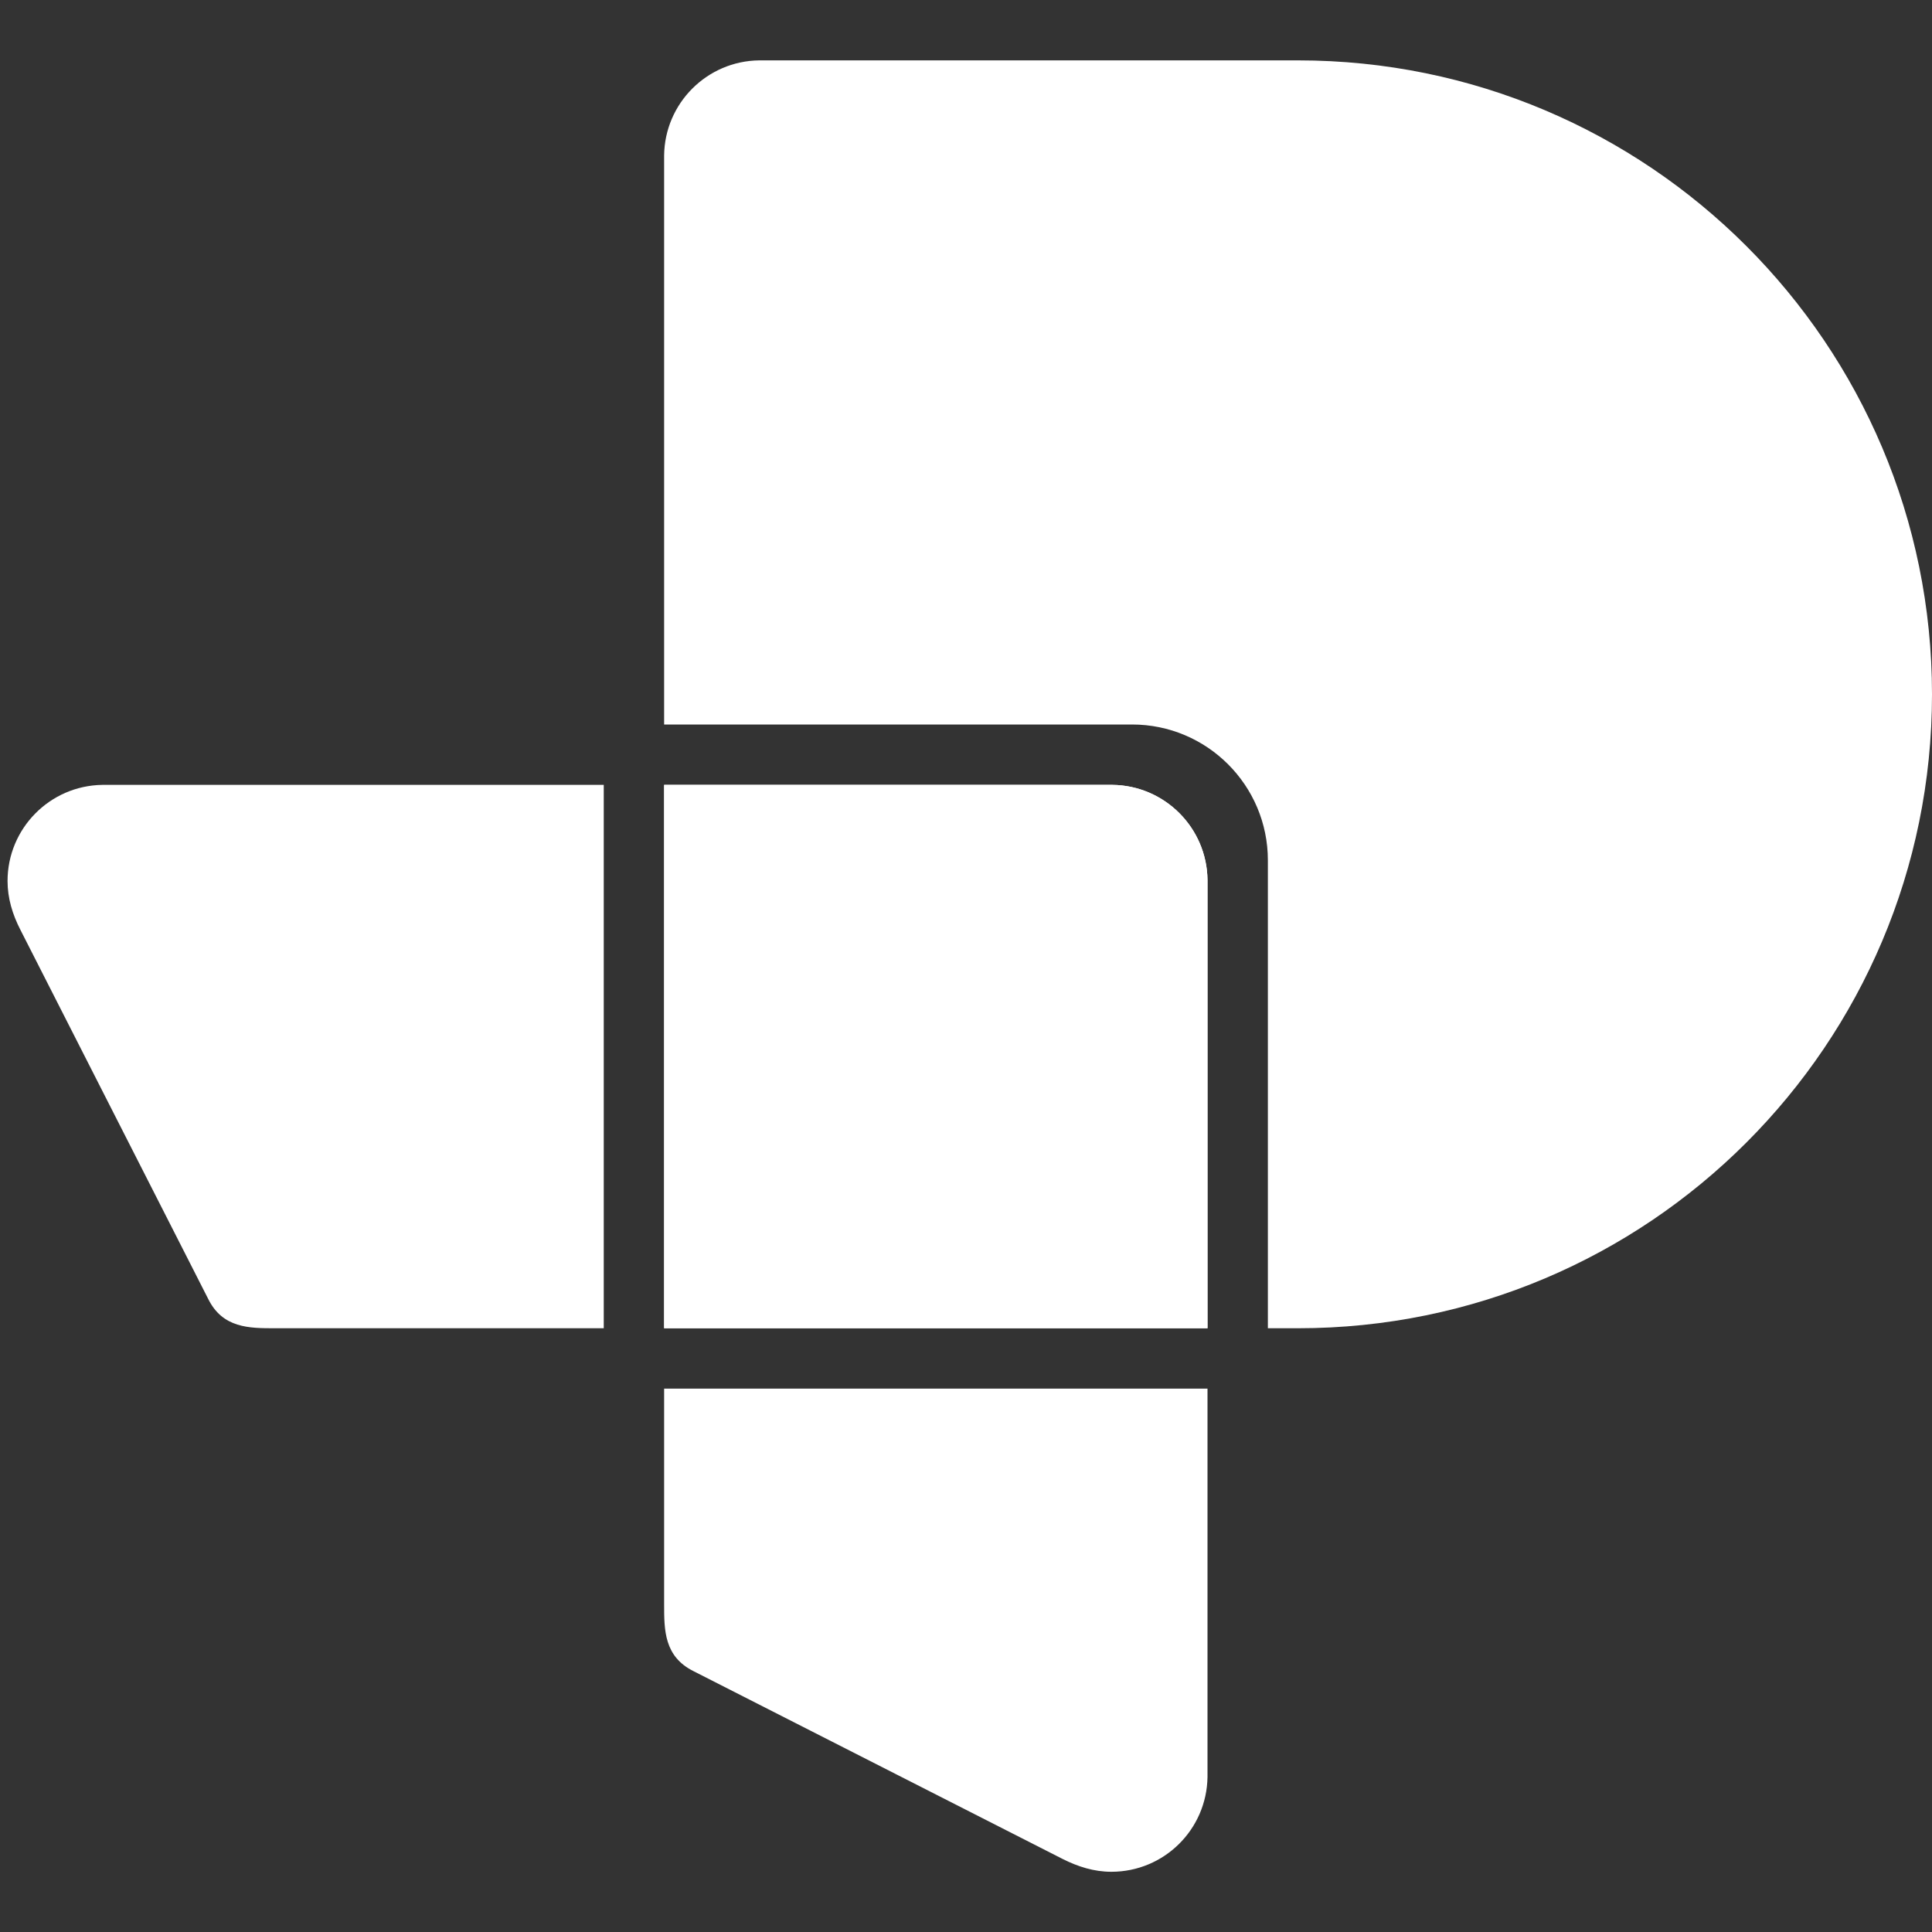 <?xml version="1.0" encoding="utf-8"?>
<!-- Generator: Adobe Illustrator 26.2.1, SVG Export Plug-In . SVG Version: 6.00 Build 0)  -->
<svg version="1.1" id="Layer_1" xmlns="http://www.w3.org/2000/svg" xmlns:xlink="http://www.w3.org/1999/xlink" x="0px" y="0px"
	 viewBox="0 0 128 128" style="enable-background:new 0 0 128 128;" xml:space="preserve">
<rect x="0" y="0" width="128" height="128" fill="#333333" stroke="none"/>
<style type="text/css">
	.st0{fill:#FFFFFF;}
</style>
<path class="st0" d="M73.7,52c3.46,0.04,6.26,2.84,6.3,6.3c0,0,0,0,0,0L80,88H44V52h29.59c0.01,0,0.02,0,0.03,0
	c0.01,0,0.02,0,0.03,0L73.7,52C73.7,52,73.7,52,73.7,52z"/>
<path class="st0" d="M73.7,52c3.46,0.04,6.26,2.84,6.3,6.3c0,0,0,0,0,0L80,88H44V52h29.59c0.01,0,0.02,0,0.03,0
	c0.01,0,0.02,0,0.03,0L73.7,52C73.7,52,73.7,52,73.7,52z"/>
<path class="st0" d="M44,48V10.3c0.04-3.46,2.84-6.26,6.3-6.3H86c23.2,0,42,18.8,42,42s-18.8,42-42,42h-2l0-31c0-4.97-4.03-9-9-9
	c-4.09,0-8.18,0-12.28,0C56.48,48,50.24,48,44,48z"/>
<path class="st0" d="M40,52L6.98,52c-0.02,0-0.03,0-0.05,0c-0.02,0-0.04,0-0.06,0l-0.04,0L6.8,52c-0.01,0-0.02,0-0.02,0
	C3.3,52.05,0.5,54.89,0.5,58.37c0,1.14,0.33,2.22,0.85,3.23l12.44,24.45C14.75,88,16.51,88,18.21,88H40V52z"/>
<path class="st0" d="M44,92v14.29c0,1.71,0,3.46,1.95,4.43l24.45,12.44c1.01,0.51,2.08,0.85,3.23,0.85c3.49,0,6.32-2.8,6.37-6.28
	c0-0.01,0-0.02,0-0.02l0-0.03l0-0.04c0-0.01,0-0.02,0-0.03c0-0.01,0-0.02,0-0.03c0-0.02,0-0.03,0-0.05L80,92H44z"/>
</svg>
